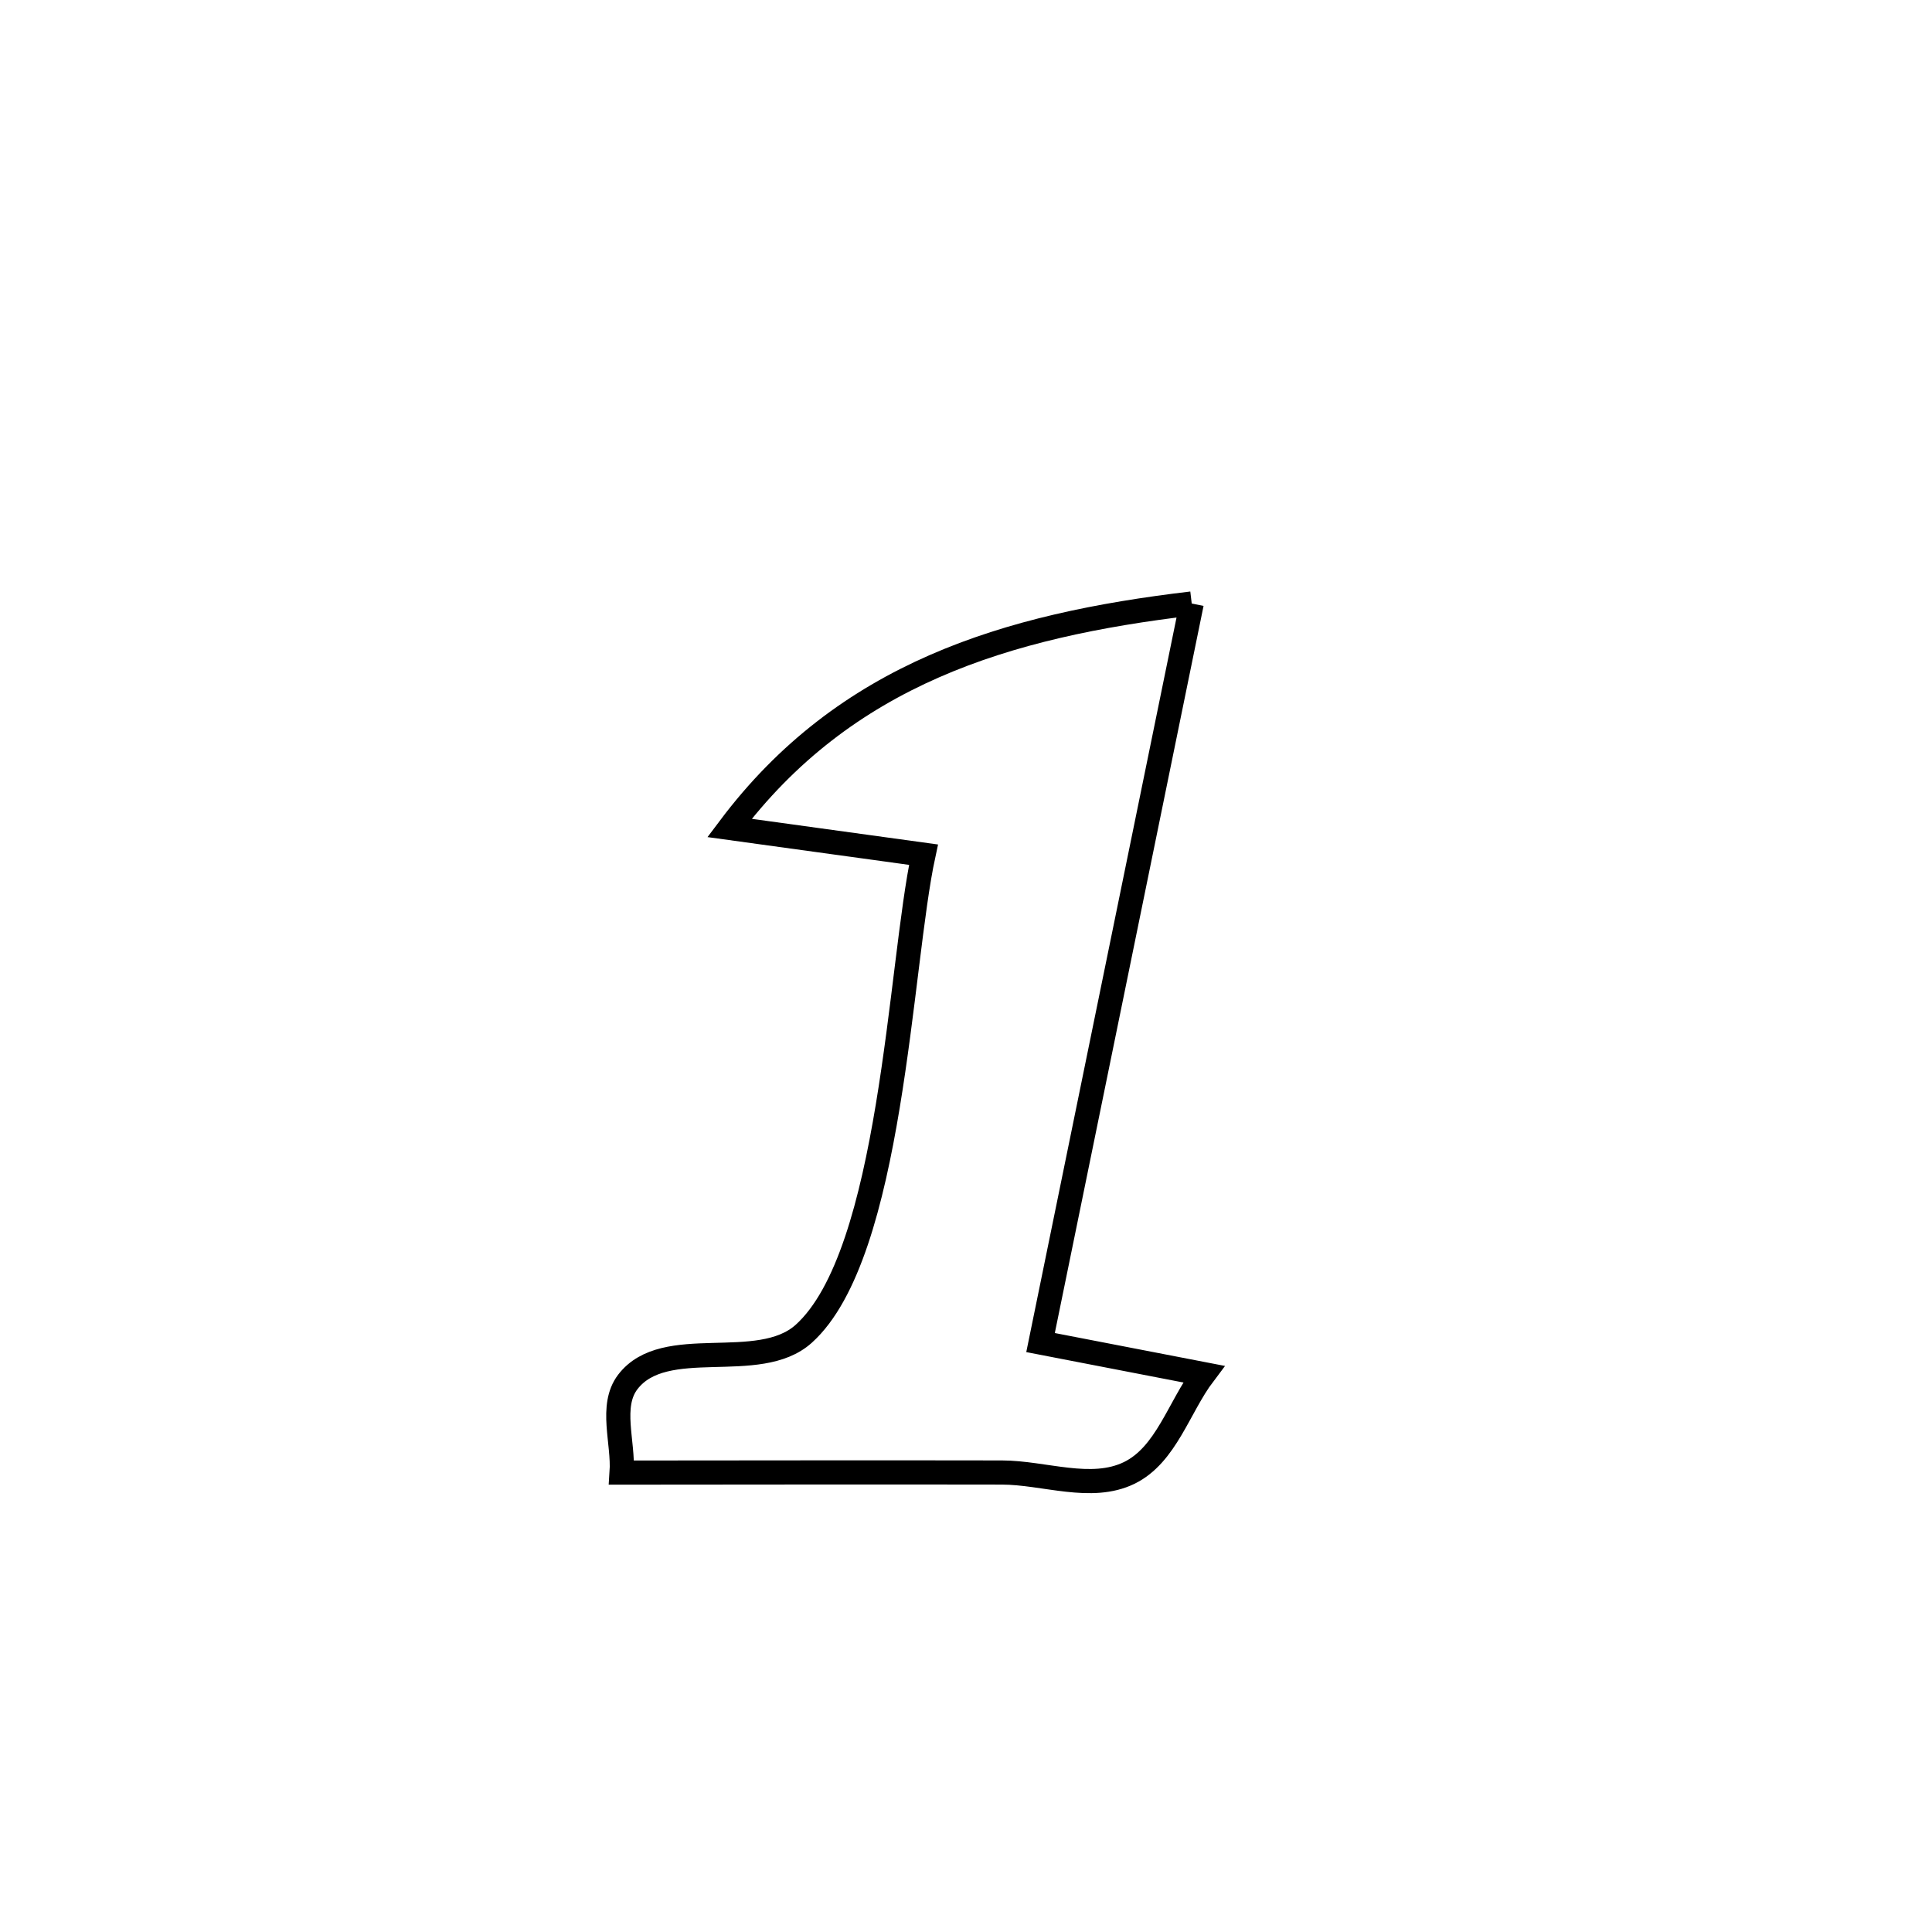 <svg xmlns="http://www.w3.org/2000/svg" viewBox="0.0 0.0 24.0 24.0" height="200px" width="200px"><path fill="none" stroke="black" stroke-width=".3" stroke-opacity="1.0"  filling="0" d="M14.804 7.497 L14.804 7.497 C14.491 9.027 14.178 10.557 13.865 12.088 C13.552 13.618 13.239 15.148 12.926 16.678 L12.926 16.678 C12.977 16.688 14.87 17.054 14.953 17.07 L14.953 17.07 C14.644 17.479 14.488 18.072 14.028 18.297 C13.554 18.528 12.973 18.293 12.445 18.292 C10.871 18.289 9.297 18.292 7.722 18.293 L7.722 18.293 C7.748 17.918 7.571 17.467 7.798 17.168 C8.256 16.567 9.422 17.074 9.984 16.569 C11.083 15.58 11.174 11.996 11.472 10.617 L11.472 10.617 C10.669 10.506 9.866 10.396 9.062 10.285 L9.062 10.285 C10.497 8.375 12.493 7.77 14.804 7.497 L14.804 7.497"></path></svg>